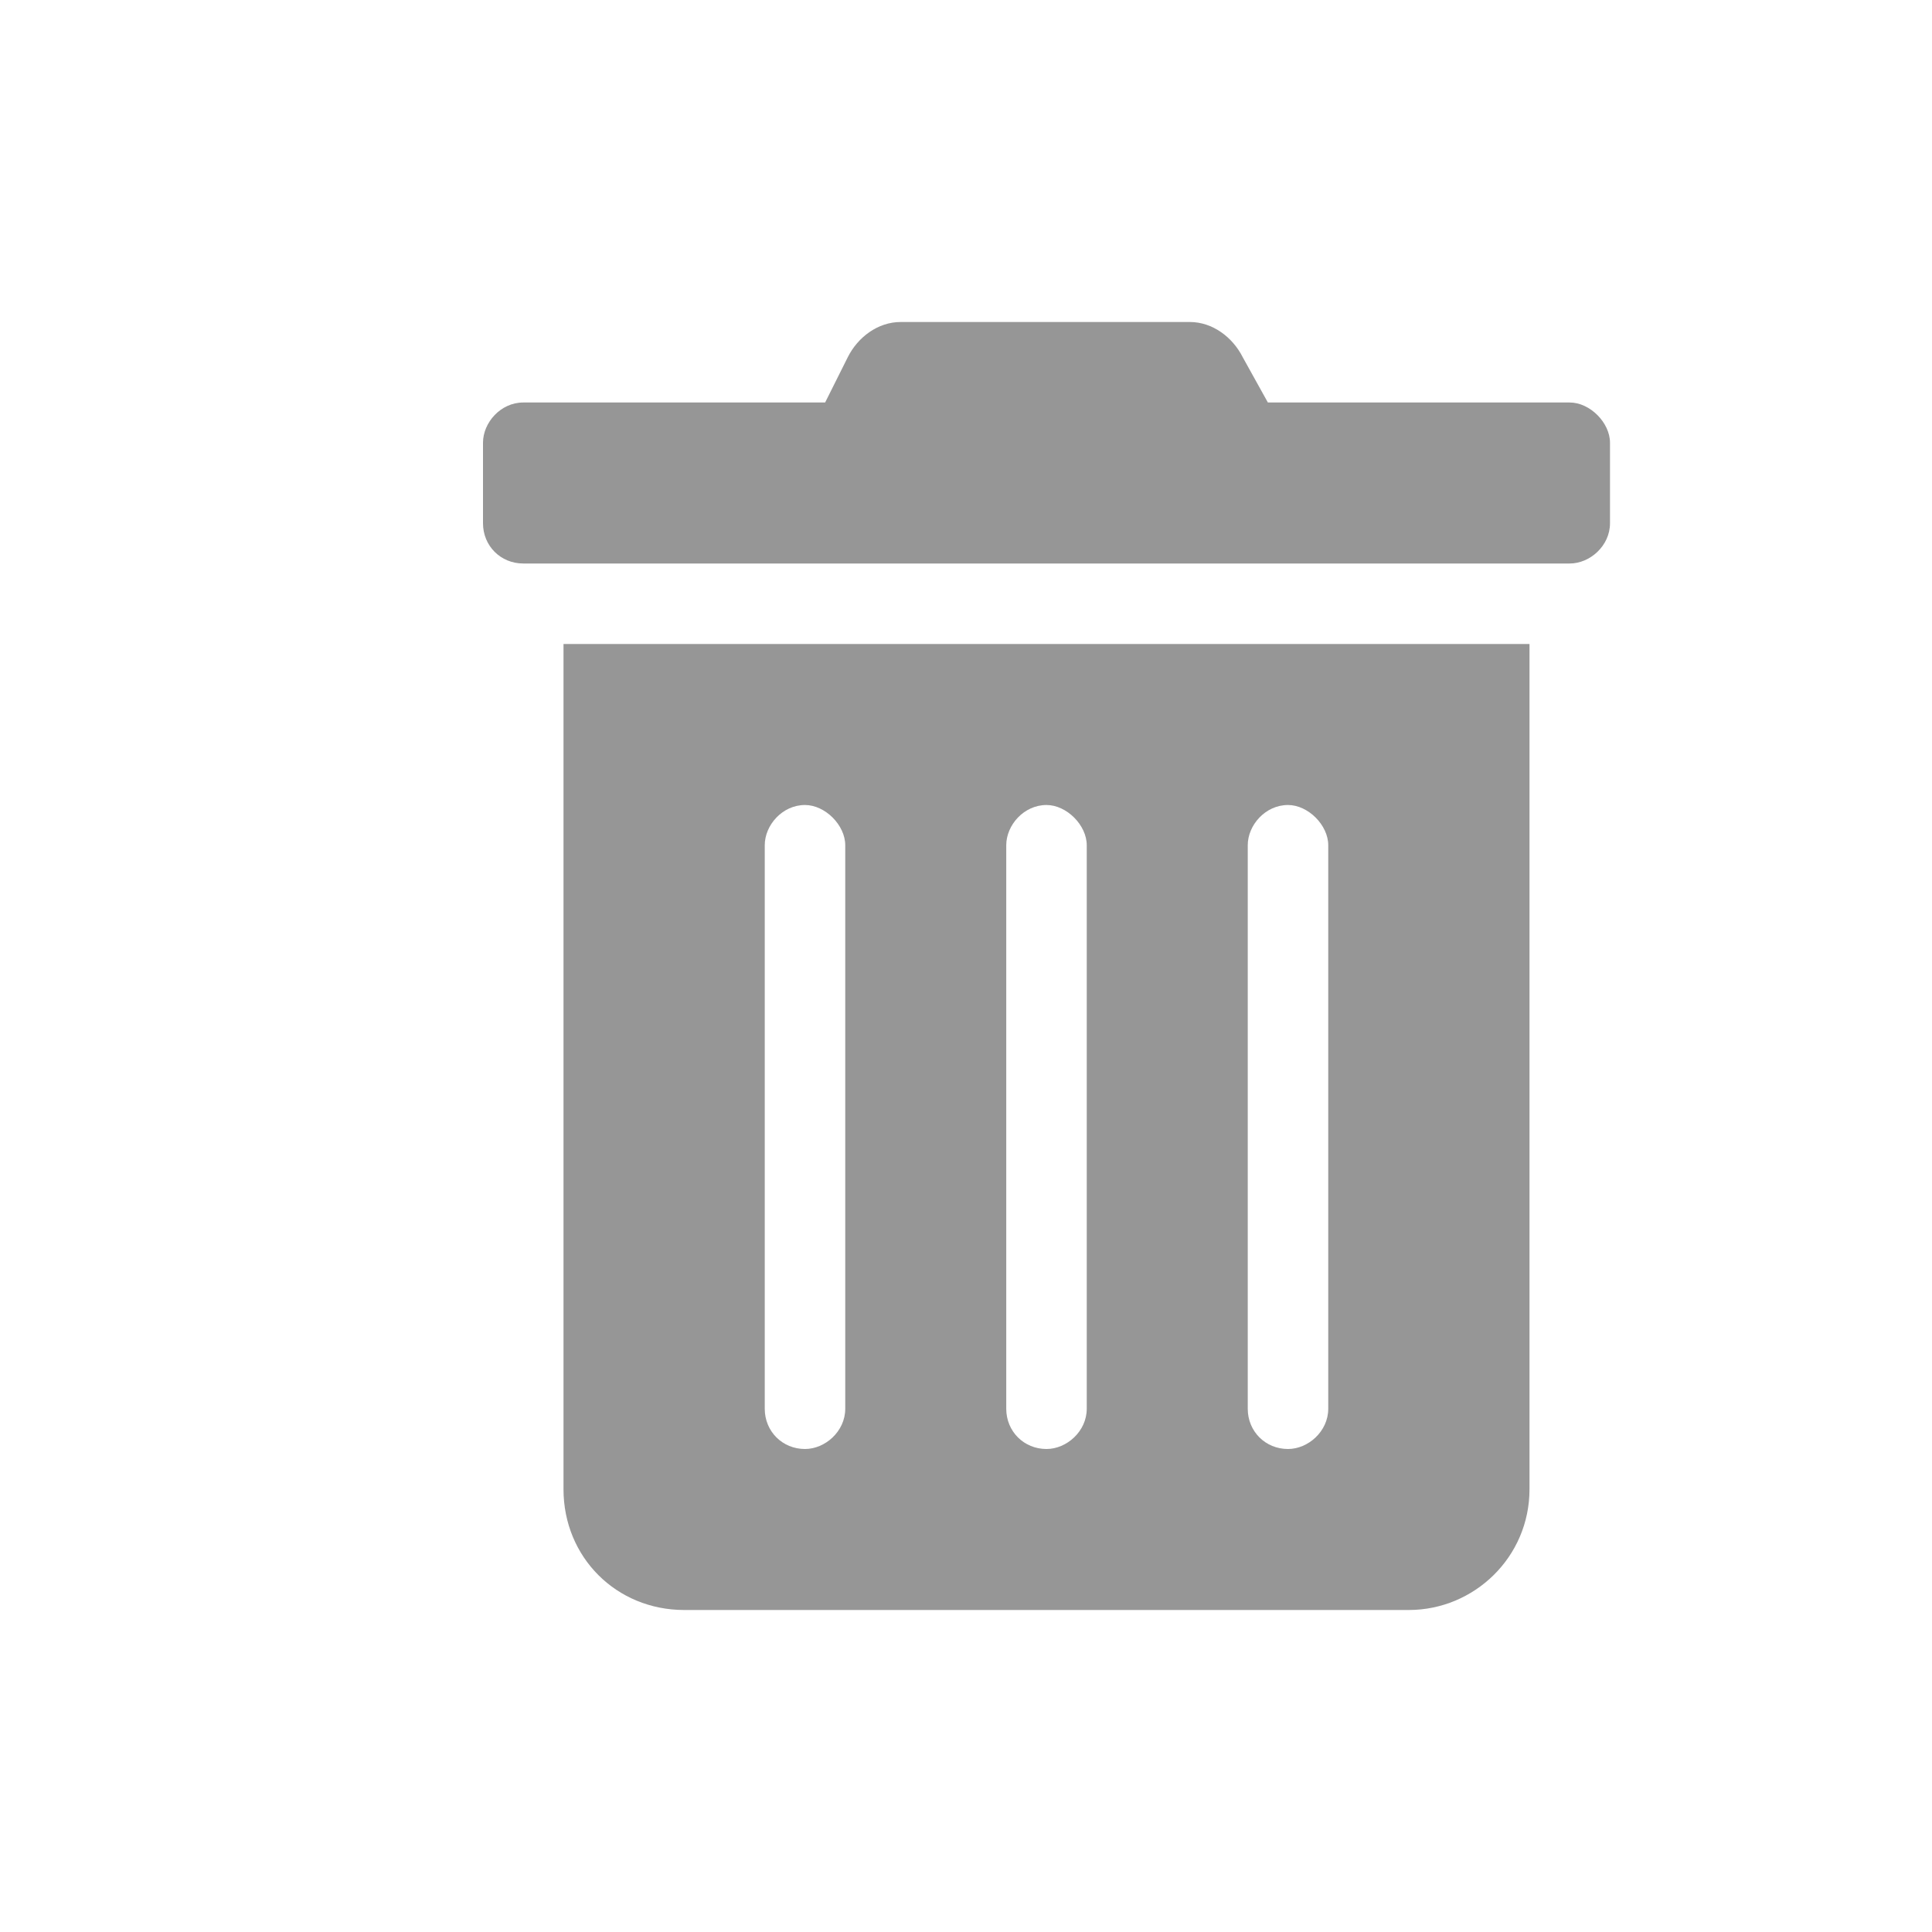 <svg width="24" height="24" viewBox="0 0 24 24" fill="none" xmlns="http://www.w3.org/2000/svg">
<path d="M7 18.5C7 19.344 7.656 20 8.5 20H17.5C18.312 20 19 19.344 19 18.5V8H7V18.5ZM15.5 10.5C15.5 10.25 15.719 10 16 10C16.25 10 16.5 10.25 16.5 10.5V17.5C16.5 17.781 16.25 18 16 18C15.719 18 15.5 17.781 15.5 17.5V10.5ZM12.5 10.5C12.5 10.25 12.719 10 13 10C13.25 10 13.5 10.25 13.5 10.5V17.5C13.5 17.781 13.25 18 13 18C12.719 18 12.5 17.781 12.5 17.5V10.5ZM9.5 10.5C9.5 10.25 9.719 10 10 10C10.25 10 10.5 10.25 10.5 10.5V17.5C10.5 17.781 10.25 18 10 18C9.719 18 9.5 17.781 9.5 17.5V10.5ZM19.5 5H15.75L15.438 4.438C15.312 4.188 15.062 4 14.781 4H11.188C10.906 4 10.656 4.188 10.531 4.438L10.25 5H6.5C6.219 5 6 5.25 6 5.5V6.5C6 6.781 6.219 7 6.5 7H19.5C19.75 7 20 6.781 20 6.5V5.5C20 5.25 19.75 5 19.5 5Z" fill="#969696"/>
</svg>
